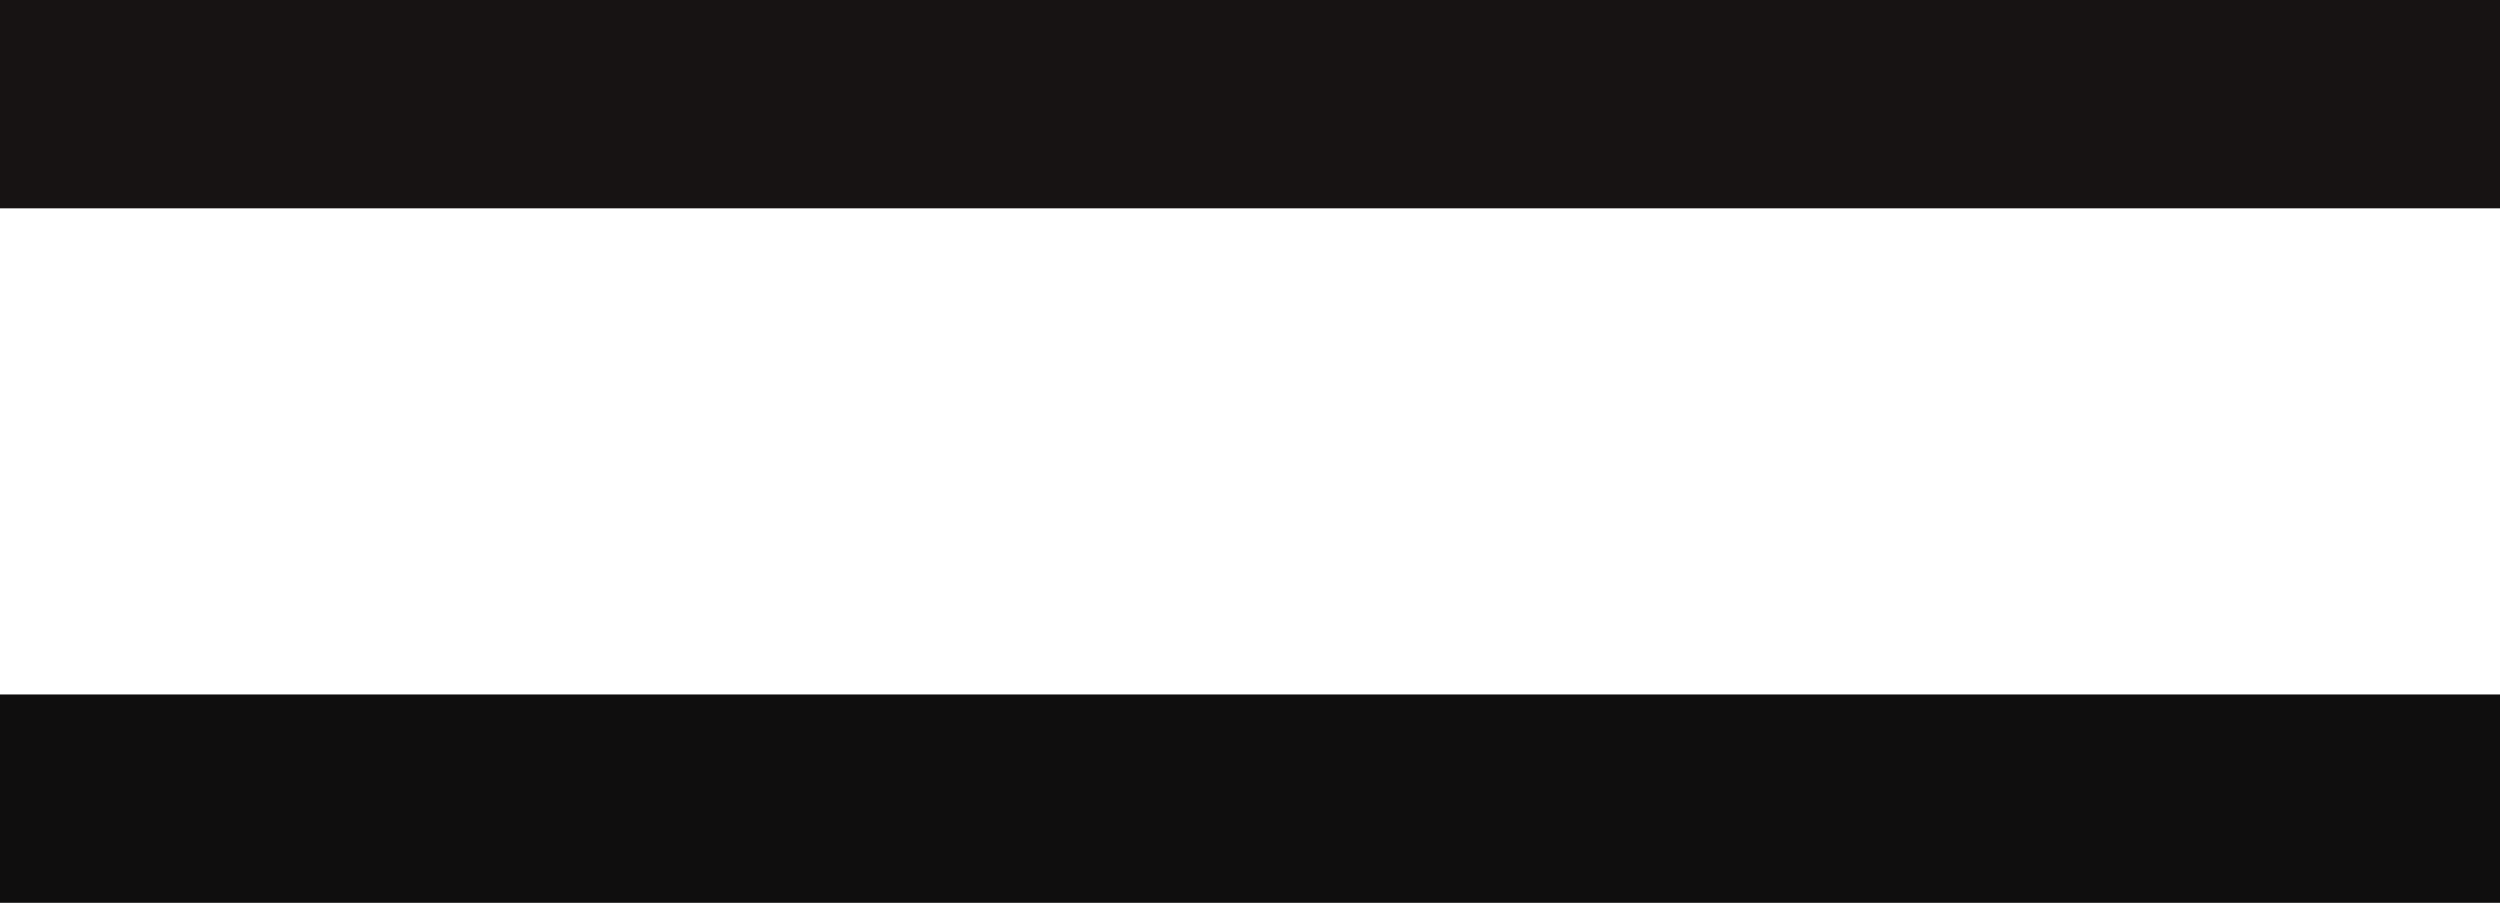 <svg xmlns="http://www.w3.org/2000/svg" width="18" height="6.5" viewBox="0 0 18 6.5">
  <g id="menu_icon" data-name="menu icon" transform="translate(-47.5 -82.75)">
    <line id="linedown" x2="18" transform="translate(47.5 83.5)" fill="none" stroke="#171313" stroke-width="1.5"/>
    <line id="lineup" x2="18" transform="translate(47.5 88.5)" fill="none" stroke="#0f0e0e" stroke-width="1.5"/>
  </g>
</svg>
